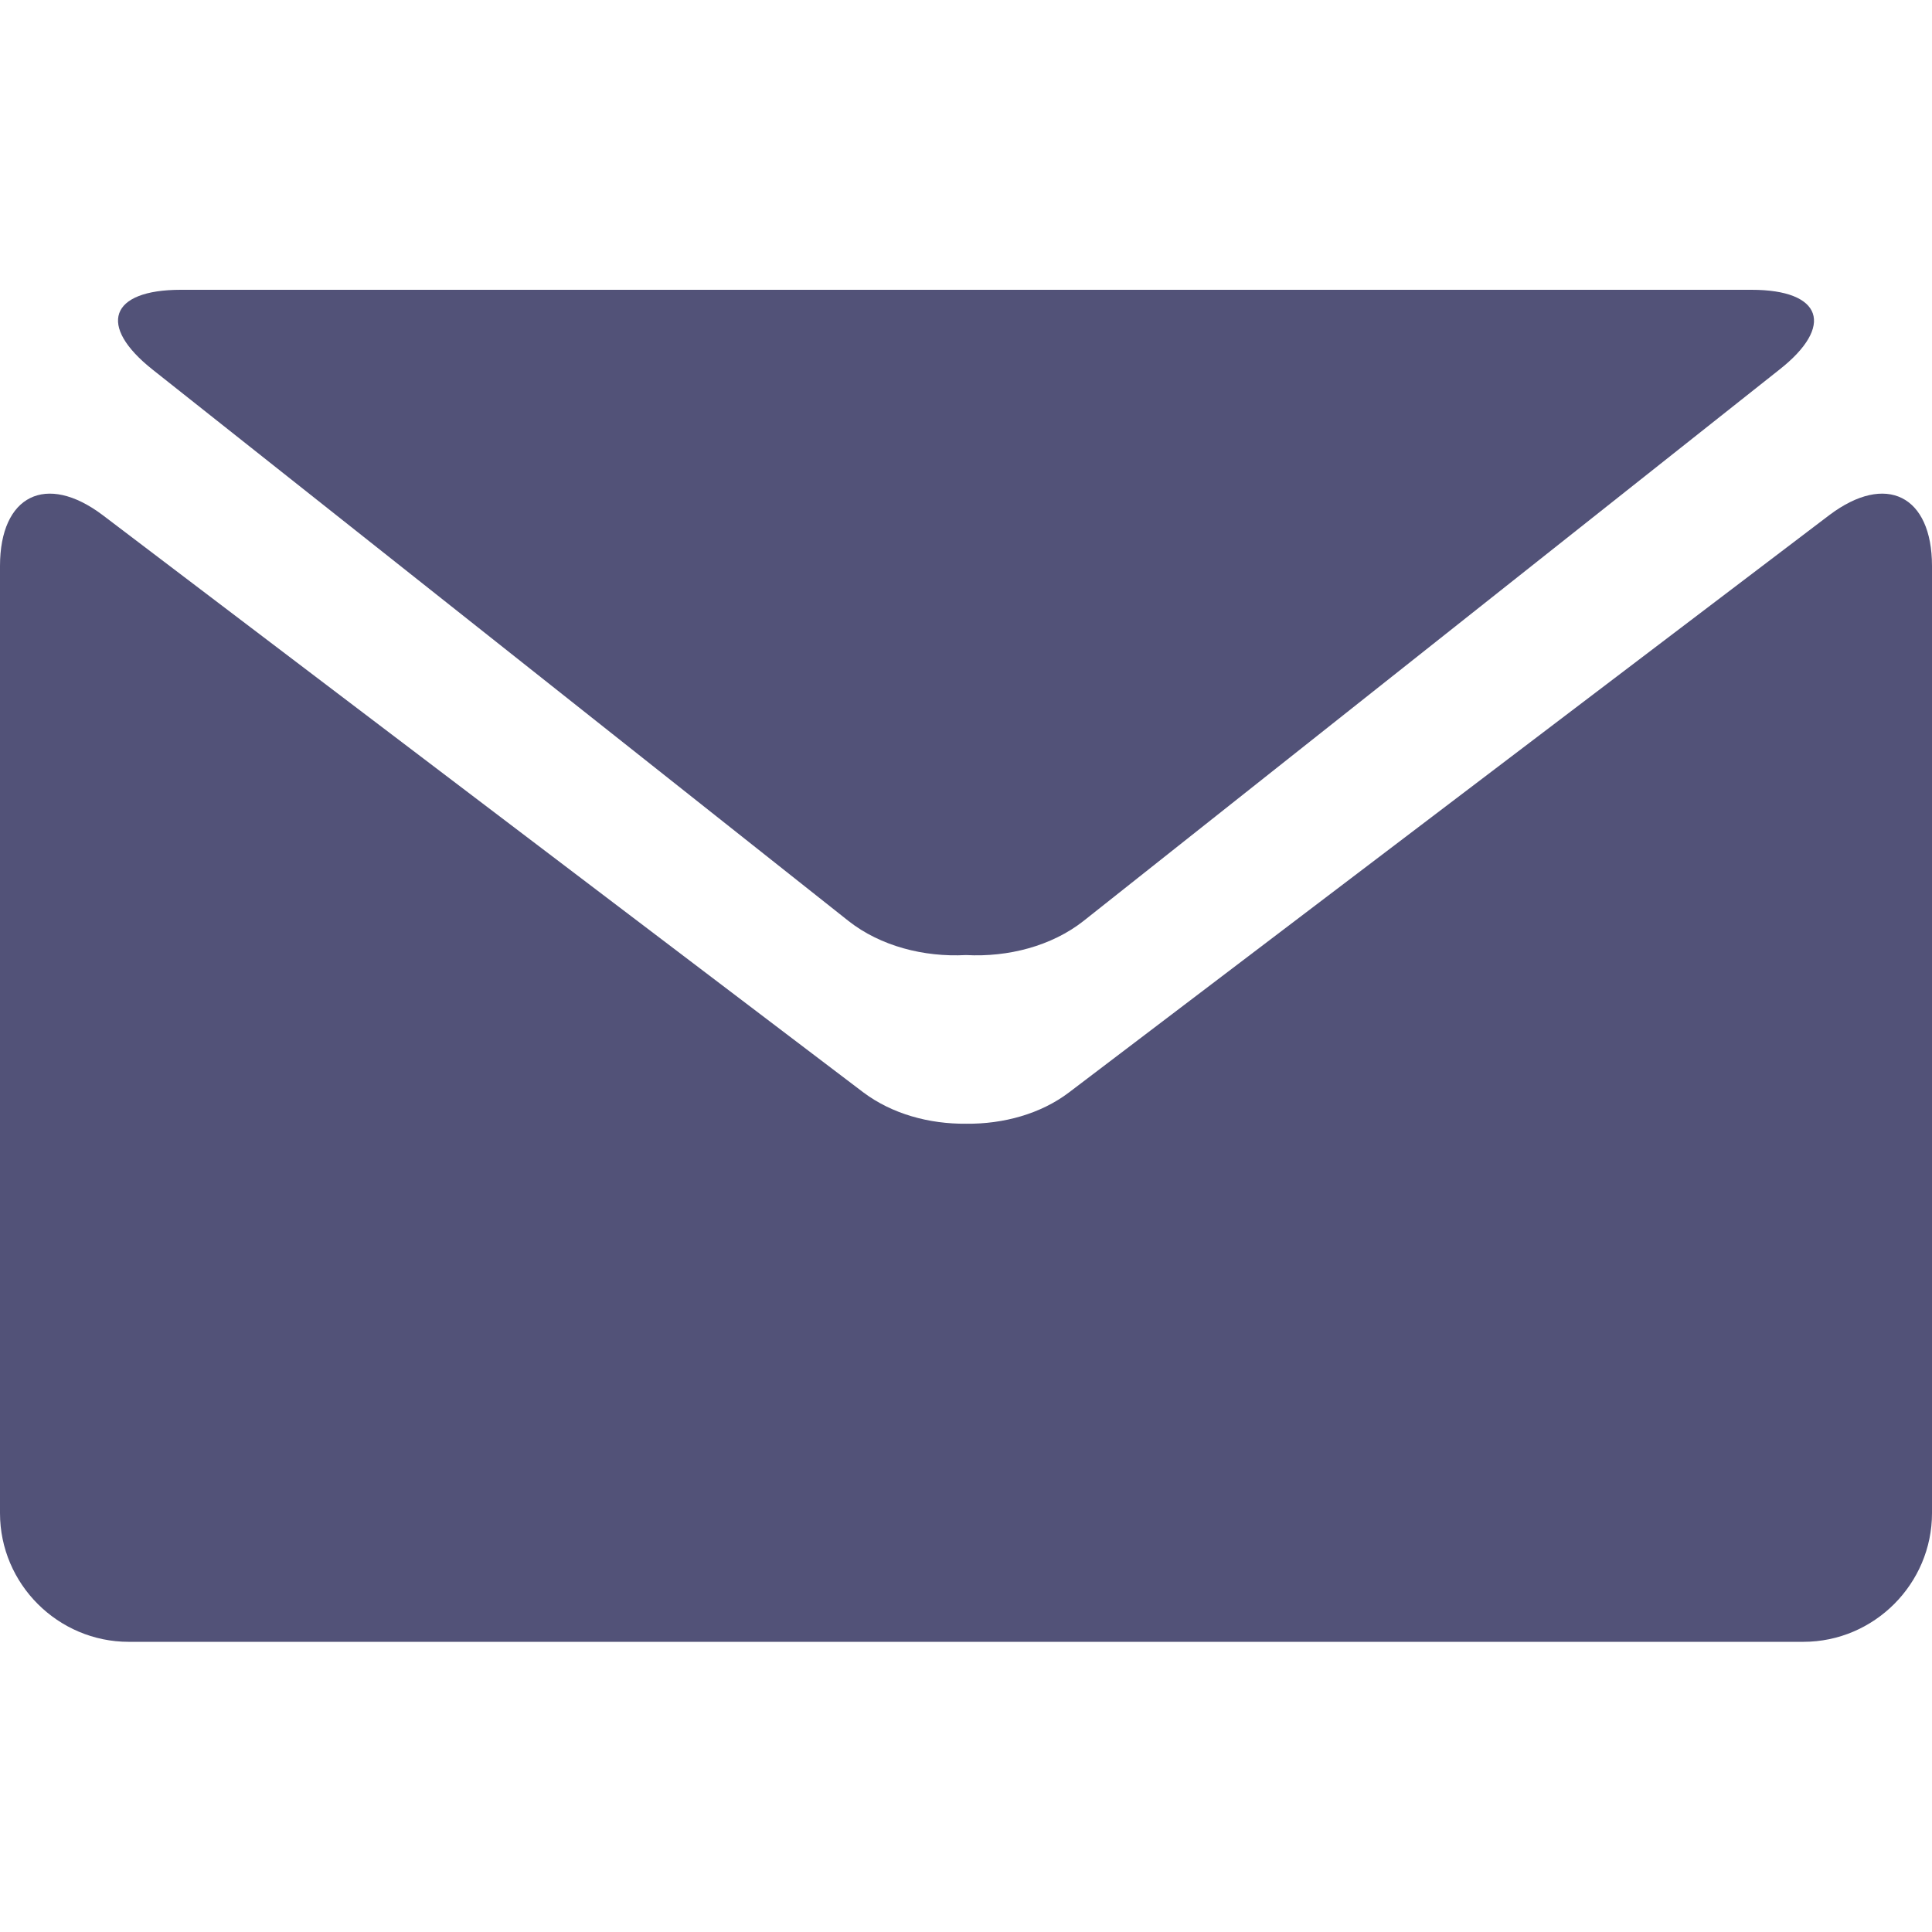 <?xml version="1.0" encoding="utf-8"?>
<!-- Generator: Adobe Illustrator 24.0.0, SVG Export Plug-In . SVG Version: 6.00 Build 0)  -->
<svg version="1.1" id="Capa_1" xmlns="http://www.w3.org/2000/svg" xmlns:xlink="http://www.w3.org/1999/xlink" x="0px" y="0px"
	 viewBox="0 0 512 512" style="enable-background:new 0 0 512 512;" xml:space="preserve">
<style type="text/css">
	.st0{fill:#525278;}
</style>
<g>
	<g>
		<path class="st0" d="M40.5,98l184.4,146.1c8.4,6.6,19.9,9.6,31.1,9c11.2,0.6,22.7-2.4,31.1-9L471.5,98
			c14.8-11.6,11.4-21.2-7.3-21.2H256H47.9C29.1,76.8,25.7,86.3,40.5,98z"/>
		<path class="st0" d="M484.8,136.5l-201.5,153c-7.5,5.7-17.4,8.4-27.2,8.3c-9.9,0.1-19.7-2.6-27.3-8.3l-201.6-153
			C12.2,125.2,0,131.3,0,150v251c0,18.8,15.4,34.1,34.1,34.1H256h221.9c18.8,0,34.1-15.4,34.1-34.1V150
			C512,131.3,499.8,125.2,484.8,136.5z"/>
	</g>
</g>
</svg>
